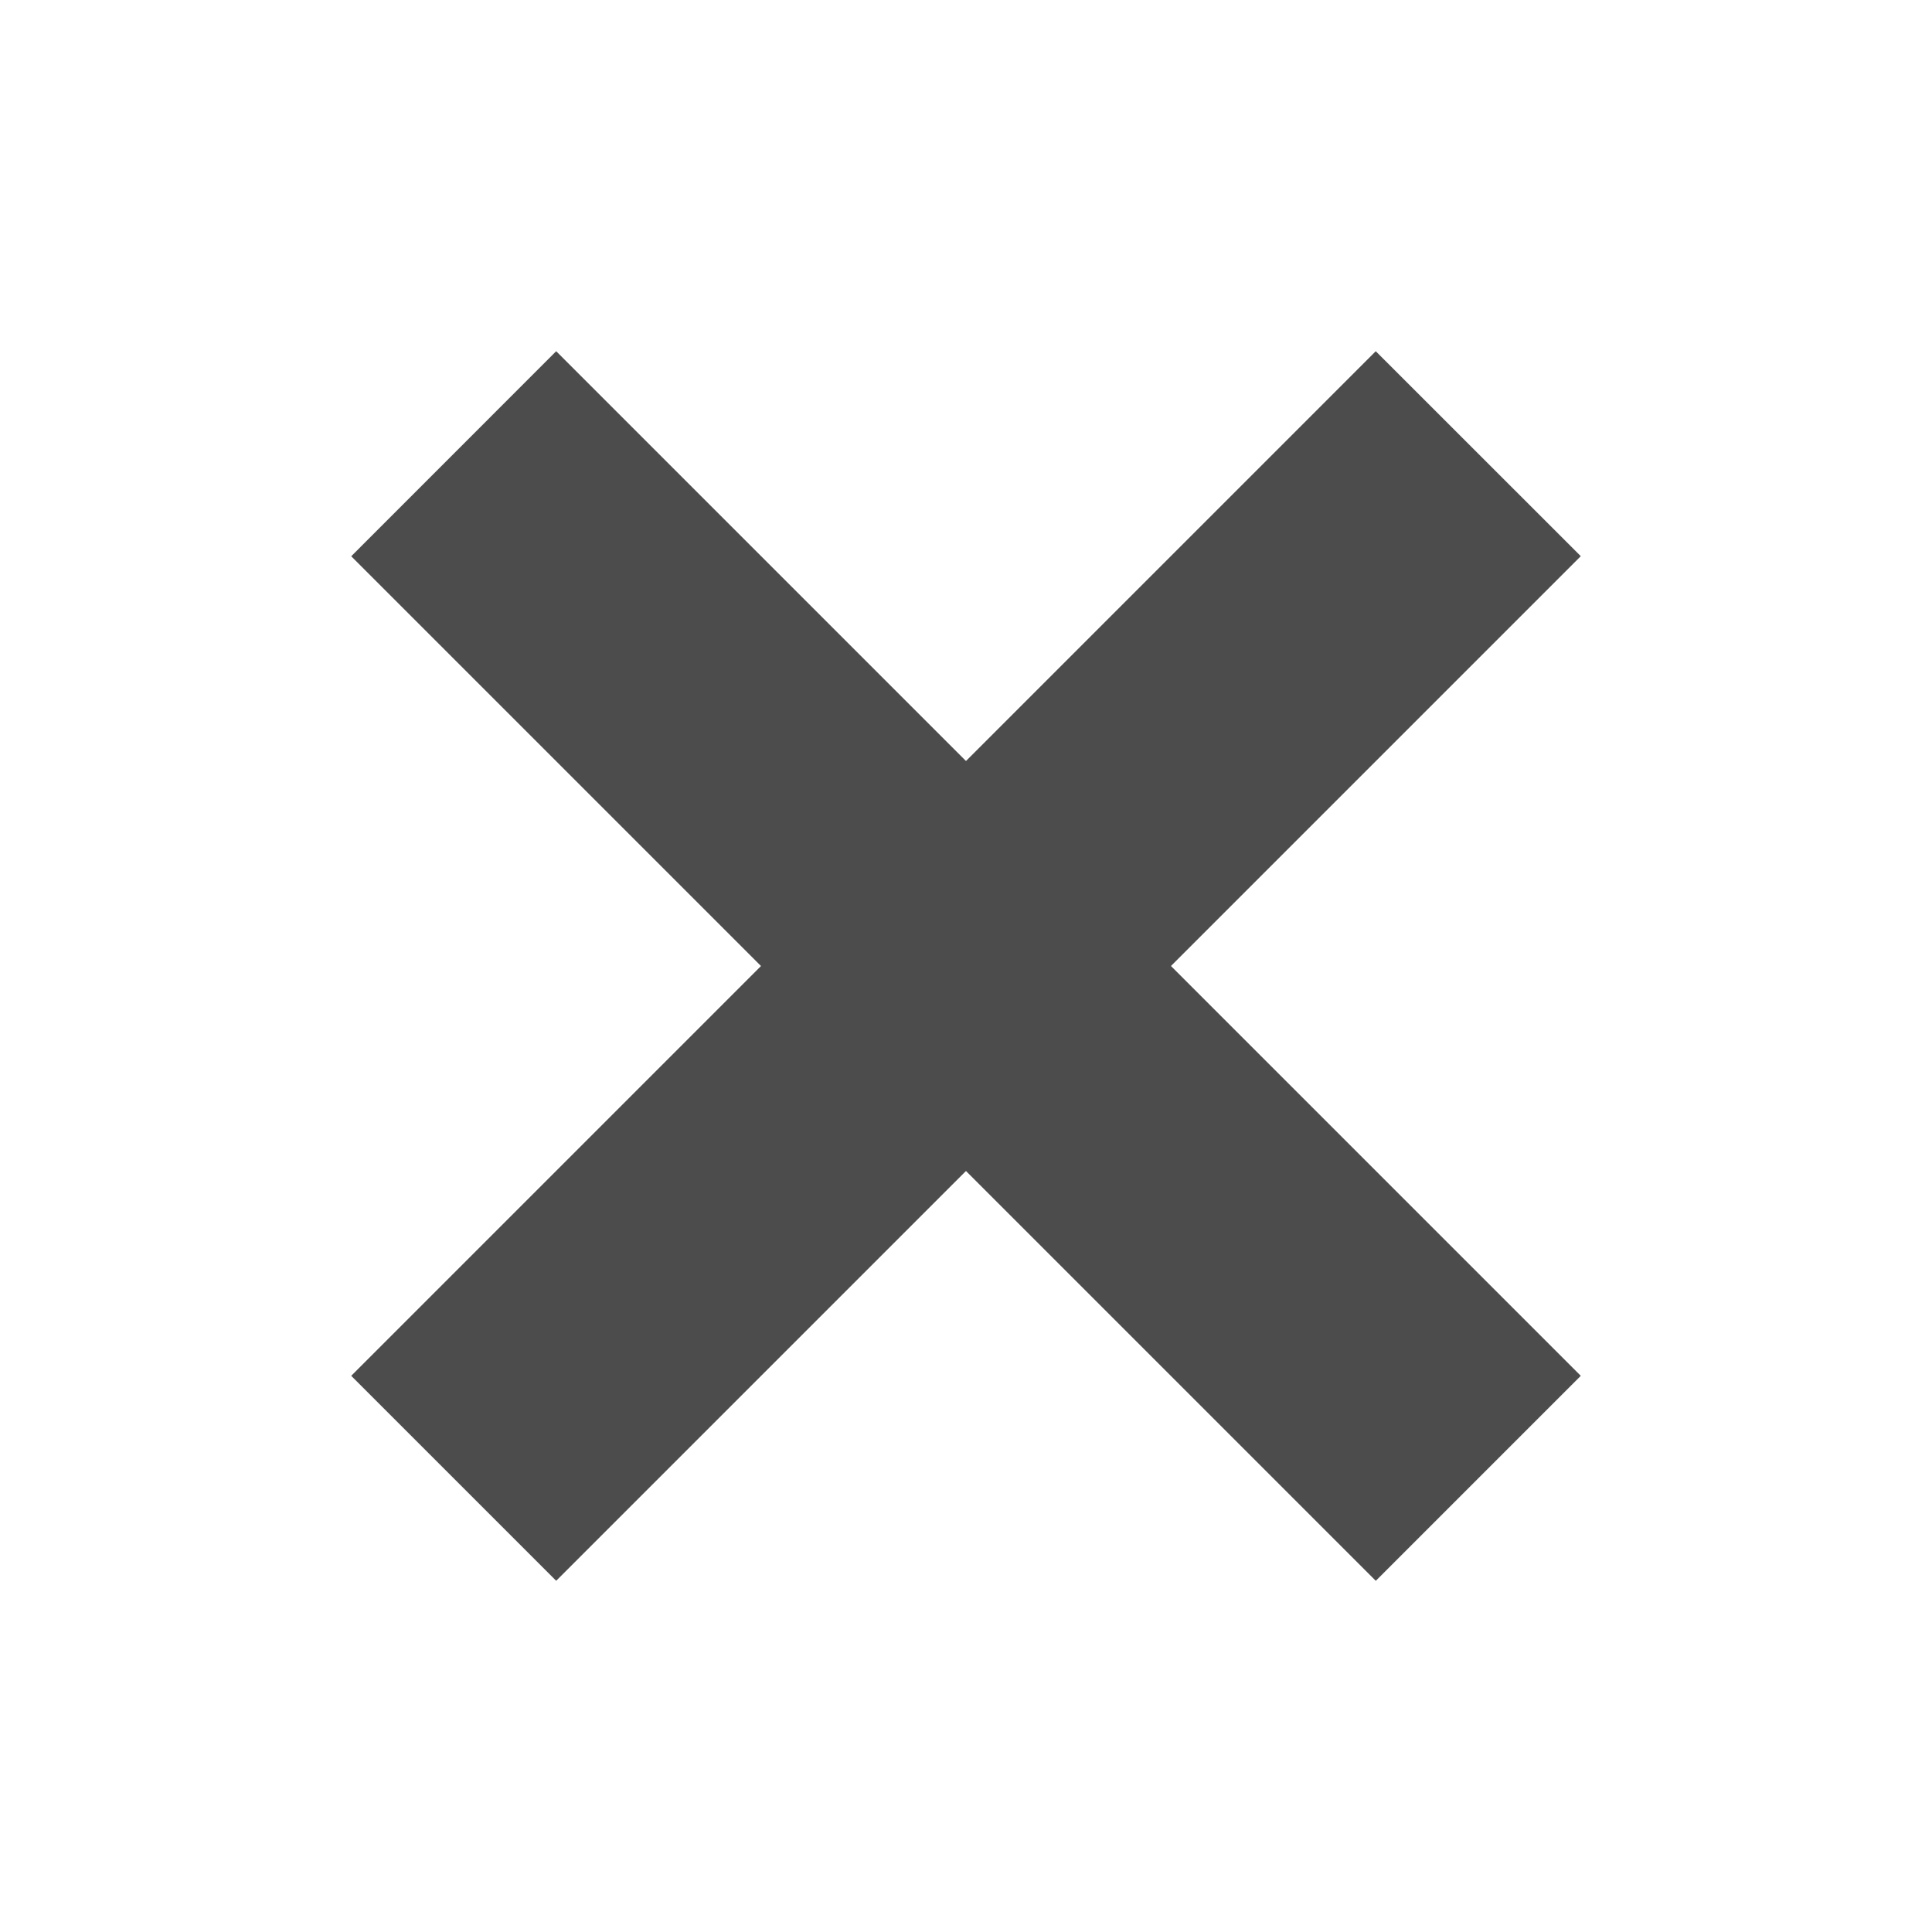 <svg viewBox="0 0 24 24" fill="#4C4C4C" xmlns="http://www.w3.org/2000/svg"><path fill-rule="evenodd" clip-rule="evenodd" d="M6.909 19.637L19.637 6.909 17.09 4.363 4.363 17.091l2.546 2.546z"/><path fill-rule="evenodd" clip-rule="evenodd" d="M17.091 19.637l2.546-2.546L6.909 4.363 4.363 6.91l12.728 12.728z"/></svg>